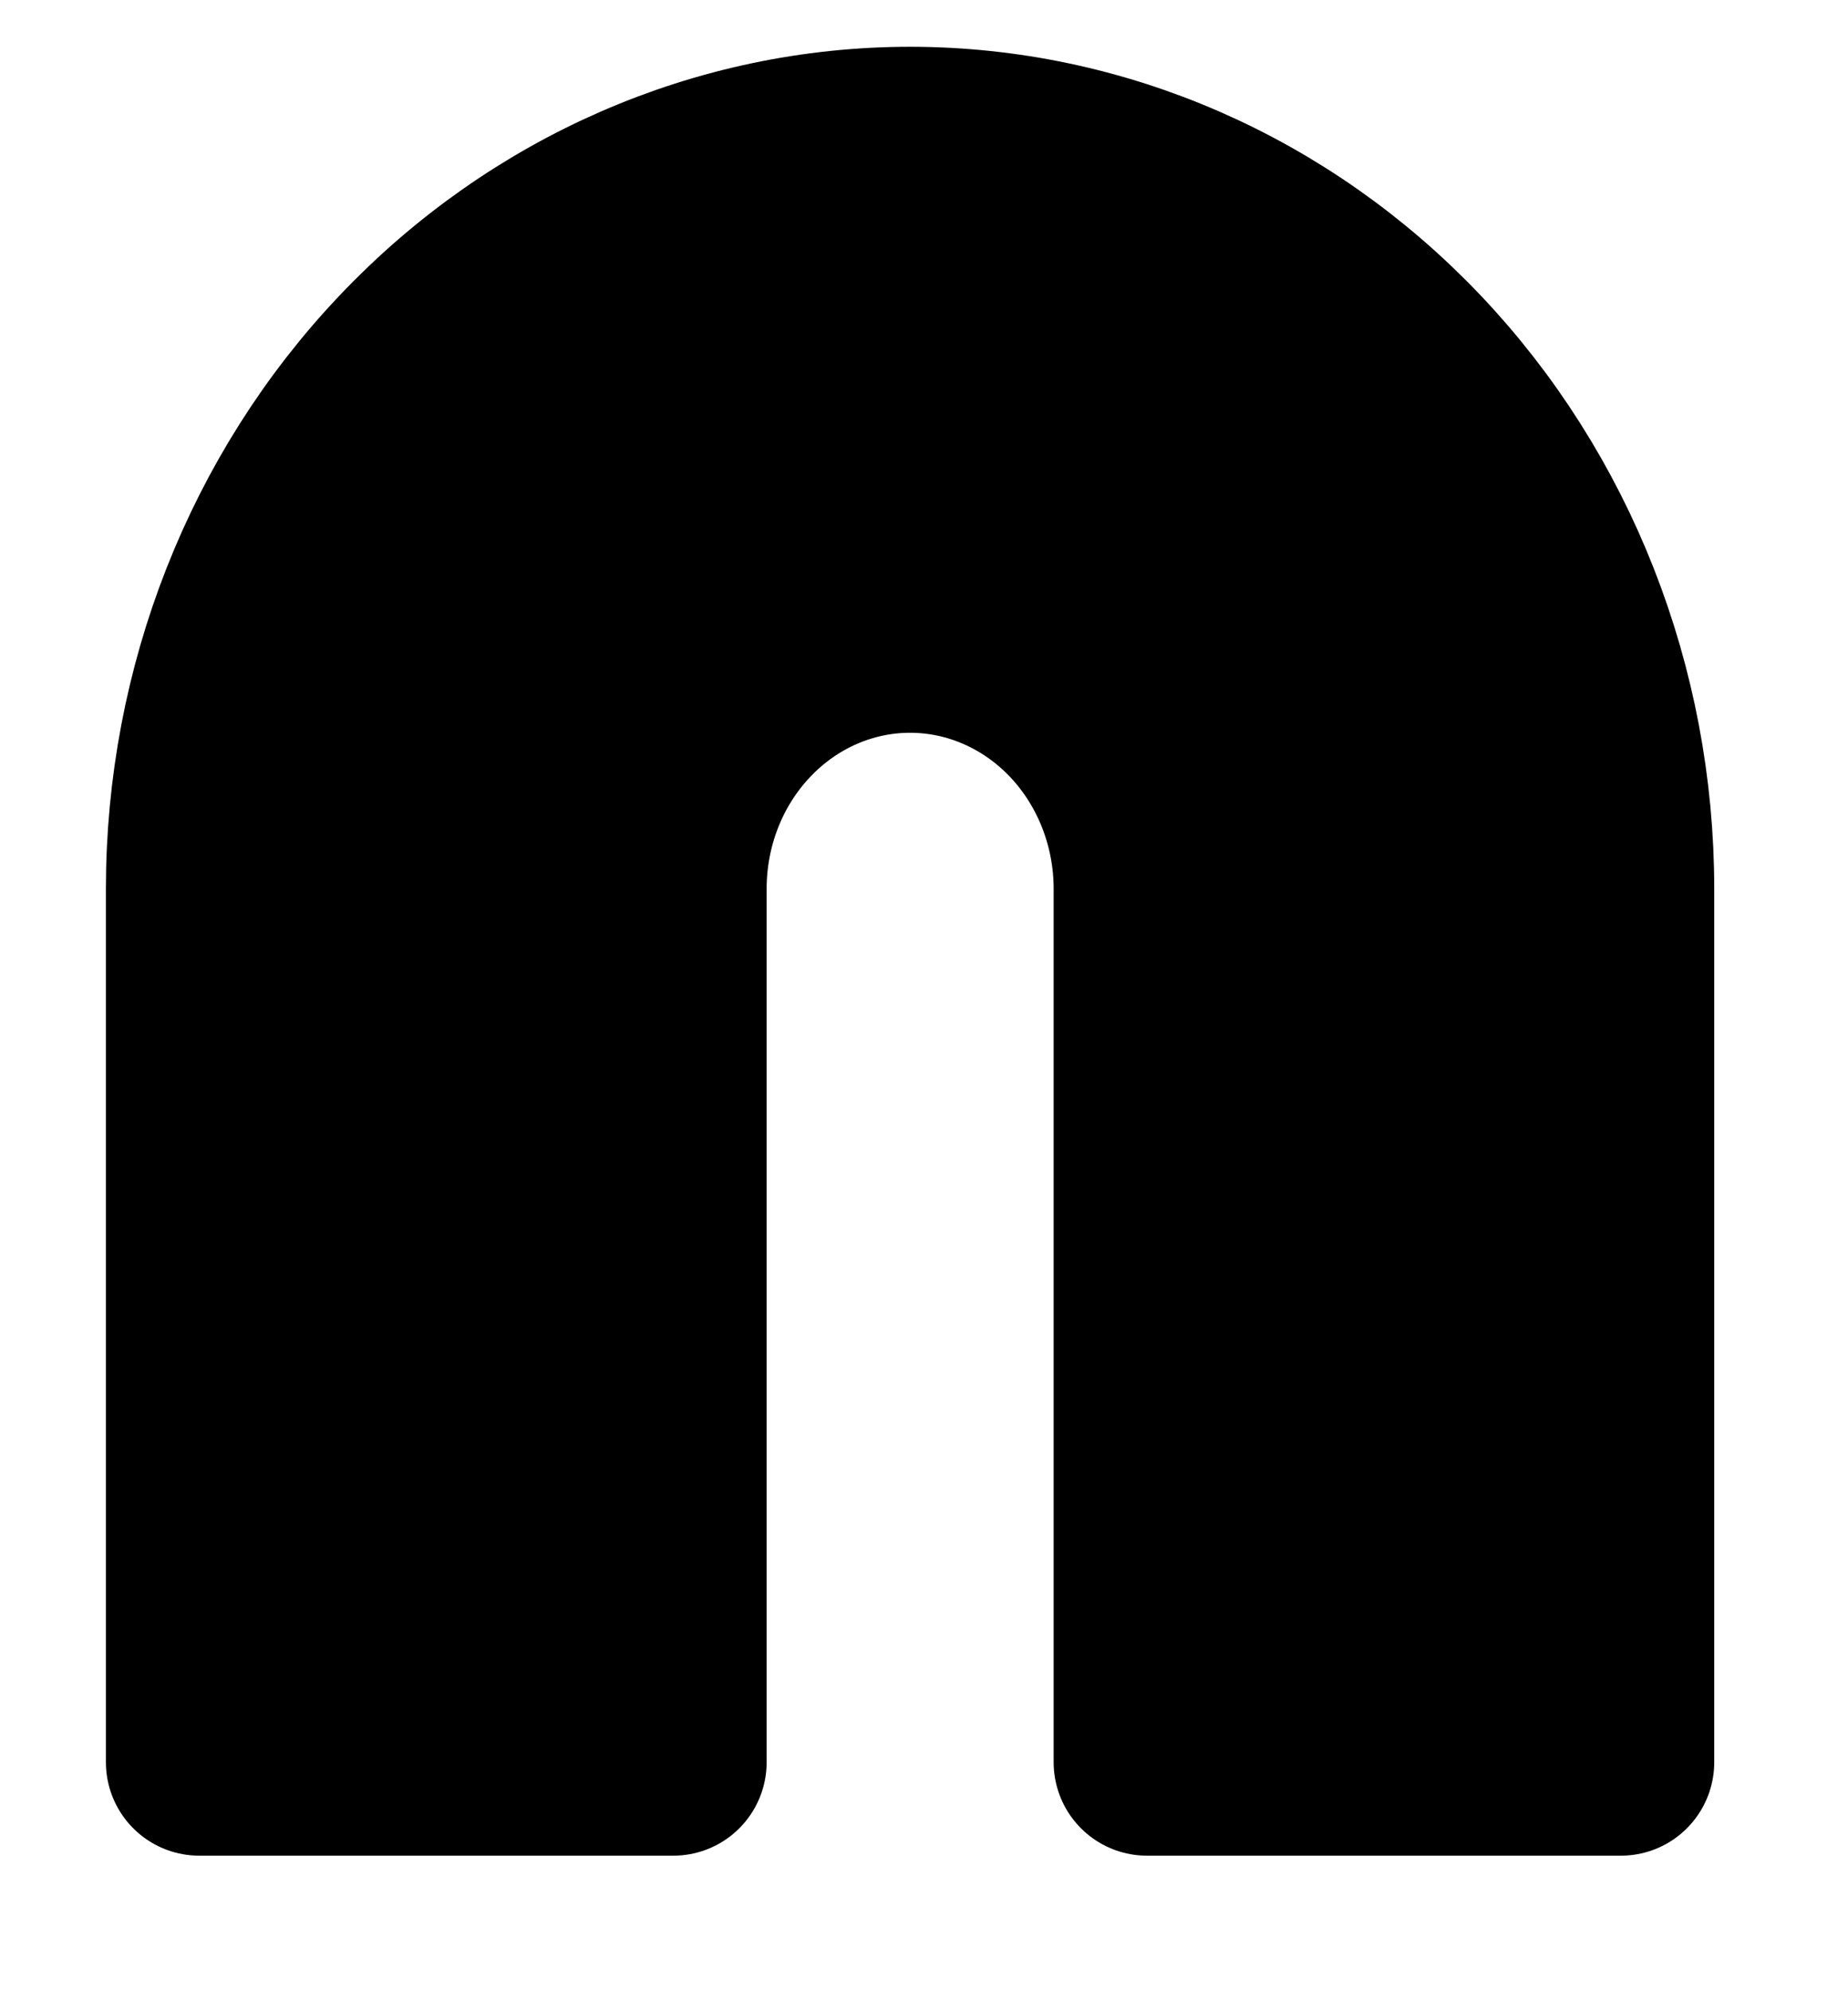<svg width="13" height="14" viewBox="0 0 13 14" fill="none" xmlns="http://www.w3.org/2000/svg">
<path id="Vector" d="M6.402 0.986C7.728 0.986 9 1.541 9.938 2.528C10.876 3.515 11.402 4.854 11.402 6.249V12.39H8.069V6.249C8.069 5.784 7.893 5.338 7.581 5.009C7.268 4.68 6.844 4.495 6.402 4.495C5.96 4.495 5.536 4.68 5.224 5.009C4.911 5.338 4.736 5.784 4.736 6.249V12.39H1.402V6.249C1.402 4.854 1.929 3.515 2.867 2.528C3.804 1.541 5.076 0.986 6.402 0.986Z" fill="black" stroke="black" stroke-width="1.314" stroke-linecap="round" stroke-linejoin="round"/>
</svg>
